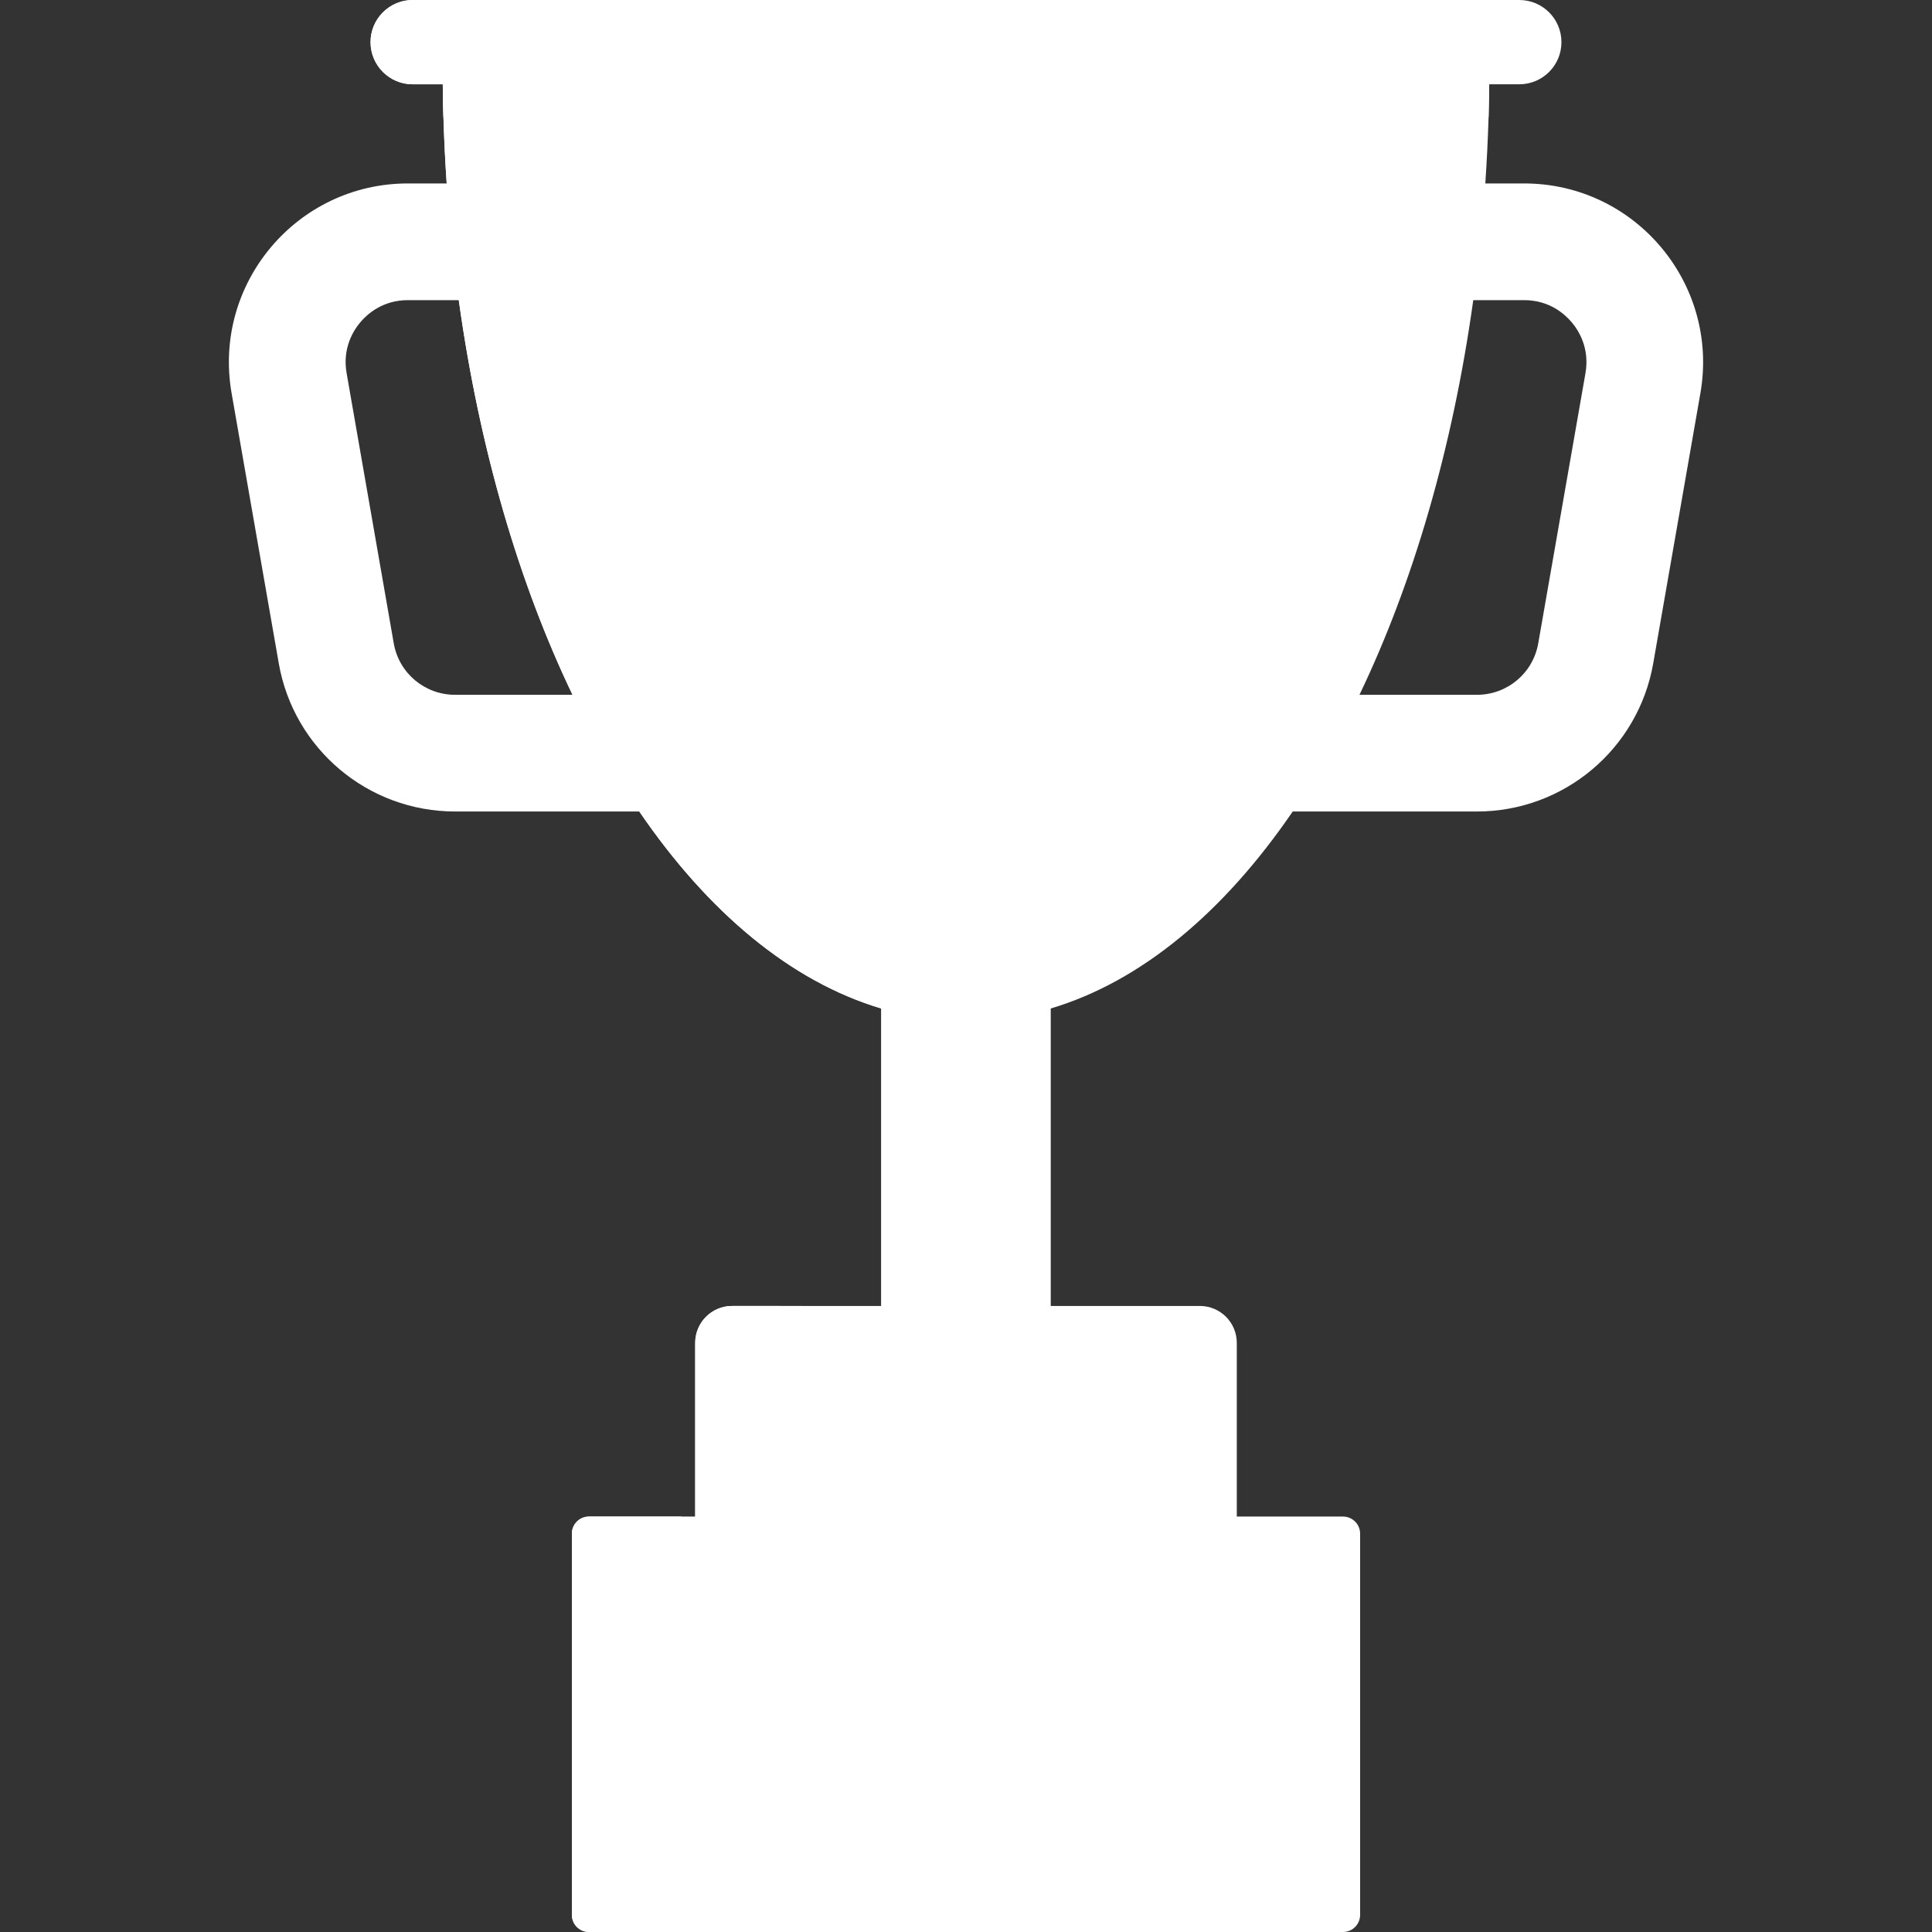 <?xml version="1.0" encoding="iso-8859-1"?>
<svg height="800px" width="800px" version="1.1" id="Layer_1" xmlns="http://www.w3.org/2000/svg"
    xmlns:xlink="http://www.w3.org/1999/xlink"
    viewBox="0 0 512 512" xml:space="preserve">
<rect x="0" y="0" width="512" height="512" fill="#333333" stroke="none"/>
<path style="fill:#ffffff66;" d="M278.458,248.702v119.656h-44.916V248.702c7.311,3.154,14.819,4.8,22.464,4.8
	C263.651,253.501,271.147,251.856,278.458,248.702z"/>
<path style="fill:#ffffff44;" d="M257.243,250.192v116.675h-23.701V250.192c3.858,3.078,7.82,4.686,11.854,4.686
	C249.43,254.878,253.385,253.27,257.243,250.192z"/>
<path style="fill:#ffffff66;" d="M327.765,355.874v50.98H184.235v-50.98c0-5.403,4.38-9.782,9.782-9.782h39.525h44.916h39.525
	C323.385,346.092,327.765,350.472,327.765,355.874z"/>
<path style="fill:#ffffff44;" d="M212.711,346.092v60.762h-28.476v-50.98c0-5.403,4.38-9.782,9.782-9.782l0,0h8.911H212.711z"/>
<path style="fill:#ffffff;" d="M360.447,406.442v101.022c0,2.505-2.031,4.536-4.536,4.536H156.089c-2.505,0-4.536-2.031-4.536-4.536
	V406.442c0-2.505,2.031-4.536,4.536-4.536h28.146h143.531h28.146C358.416,401.906,360.447,403.937,360.447,406.442z"/>
<path style="fill:#ffffffee;" d="M180.548,401.906V512h-24.459c-2.505,0-4.536-2.031-4.536-4.536V406.442
	c0-2.505,2.031-4.536,4.536-4.536l0,0h19.923L180.548,401.906L180.548,401.906z"/>
<path style="fill:#ffffff66;" d="M403.904,48.615h-10.28c0.396-5.814,0.68-11.69,0.866-17.615c0.136-4.701,0.21-9.451,0.21-14.226
	H117.3c0,4.775,0.074,9.525,0.21,14.226c0.186,5.925,0.47,11.801,0.866,17.615c0.73,10.527,1.794,20.844,3.204,30.925
	c5.468,39.337,15.957,75.013,30.146,104.59c5.381,11.22,11.306,21.574,17.689,30.913c18.184,26.633,40.116,45.064,64.127,52.214
	c7.311,2.177,14.819,3.315,22.464,3.315c7.645,0,15.141-1.138,22.452-3.315c24.01-7.15,45.93-25.581,64.127-52.202h48.825
	c23.033,0,42.739-16.564,46.71-39.25l12.506-71.611C455.685,75.186,433.357,48.615,403.904,48.615z M420.17,98.862l-12.519,71.623
	c-1.373,7.905-8.214,13.644-16.242,13.644h-31.136c14.189-29.577,24.678-65.252,30.158-104.59h13.471
	c6.692,0,10.787,3.686,12.63,5.888C418.389,87.618,421.308,92.294,420.17,98.862z"/>
<g>
	<path style="fill:#ffffff44;" d="M247.162,267.257c-9.451-7.15-18.085-25.581-25.247-52.214c-2.511-9.339-4.849-19.693-6.964-30.913
		c-5.591-29.577-9.723-65.252-11.875-104.59c-0.544-10.082-0.965-20.398-1.249-30.925c-0.285-10.428-0.433-21.054-0.433-31.841
		H117.3c0,10.787,0.371,21.413,1.076,31.841h-10.292c-29.441,0-51.769,26.571-46.71,55.579l12.506,71.611
		c3.958,22.687,23.664,39.25,46.722,39.25h48.821c18.182,26.627,40.111,45.053,64.118,52.202c7.311,2.177,14.819,3.315,22.464,3.315
		C252.988,270.572,250.031,269.434,247.162,267.257z M104.348,170.485L91.854,98.875c-1.15-6.581,1.769-11.257,3.624-13.459
		c1.843-2.19,5.938-5.876,12.618-5.876h13.483l0,0c5.468,39.337,15.957,75.013,30.146,104.59h-31.123
		C112.562,184.13,105.721,178.39,104.348,170.485z"/>
	<path style="fill:#ffffff44;" d="M394.7,16.774c0,4.775-0.074,9.525-0.21,14.226H117.51c-0.136-4.701-0.21-9.451-0.21-14.226
		C117.3,16.774,394.7,16.774,394.7,16.774z"/>
</g>
<path style="fill:#ffffff66;" d="M402.629,0H109.371C103.202,0,98.2,5.001,98.2,11.17l0,0c0,6.169,5.001,11.17,11.17,11.17h293.259
	c6.169,0,11.17-5.001,11.17-11.17l0,0C413.8,5.001,408.798,0,402.629,0z"/>
<path style="fill:#ffffff44;" d="M150.155,11.17c0-6.169,5.001-11.17,11.17-11.17h-51.955C103.202,0,98.2,5.001,98.2,11.17
	s5.001,11.17,11.17,11.17h51.955C155.156,22.34,150.155,17.339,150.155,11.17z"/>
</svg>